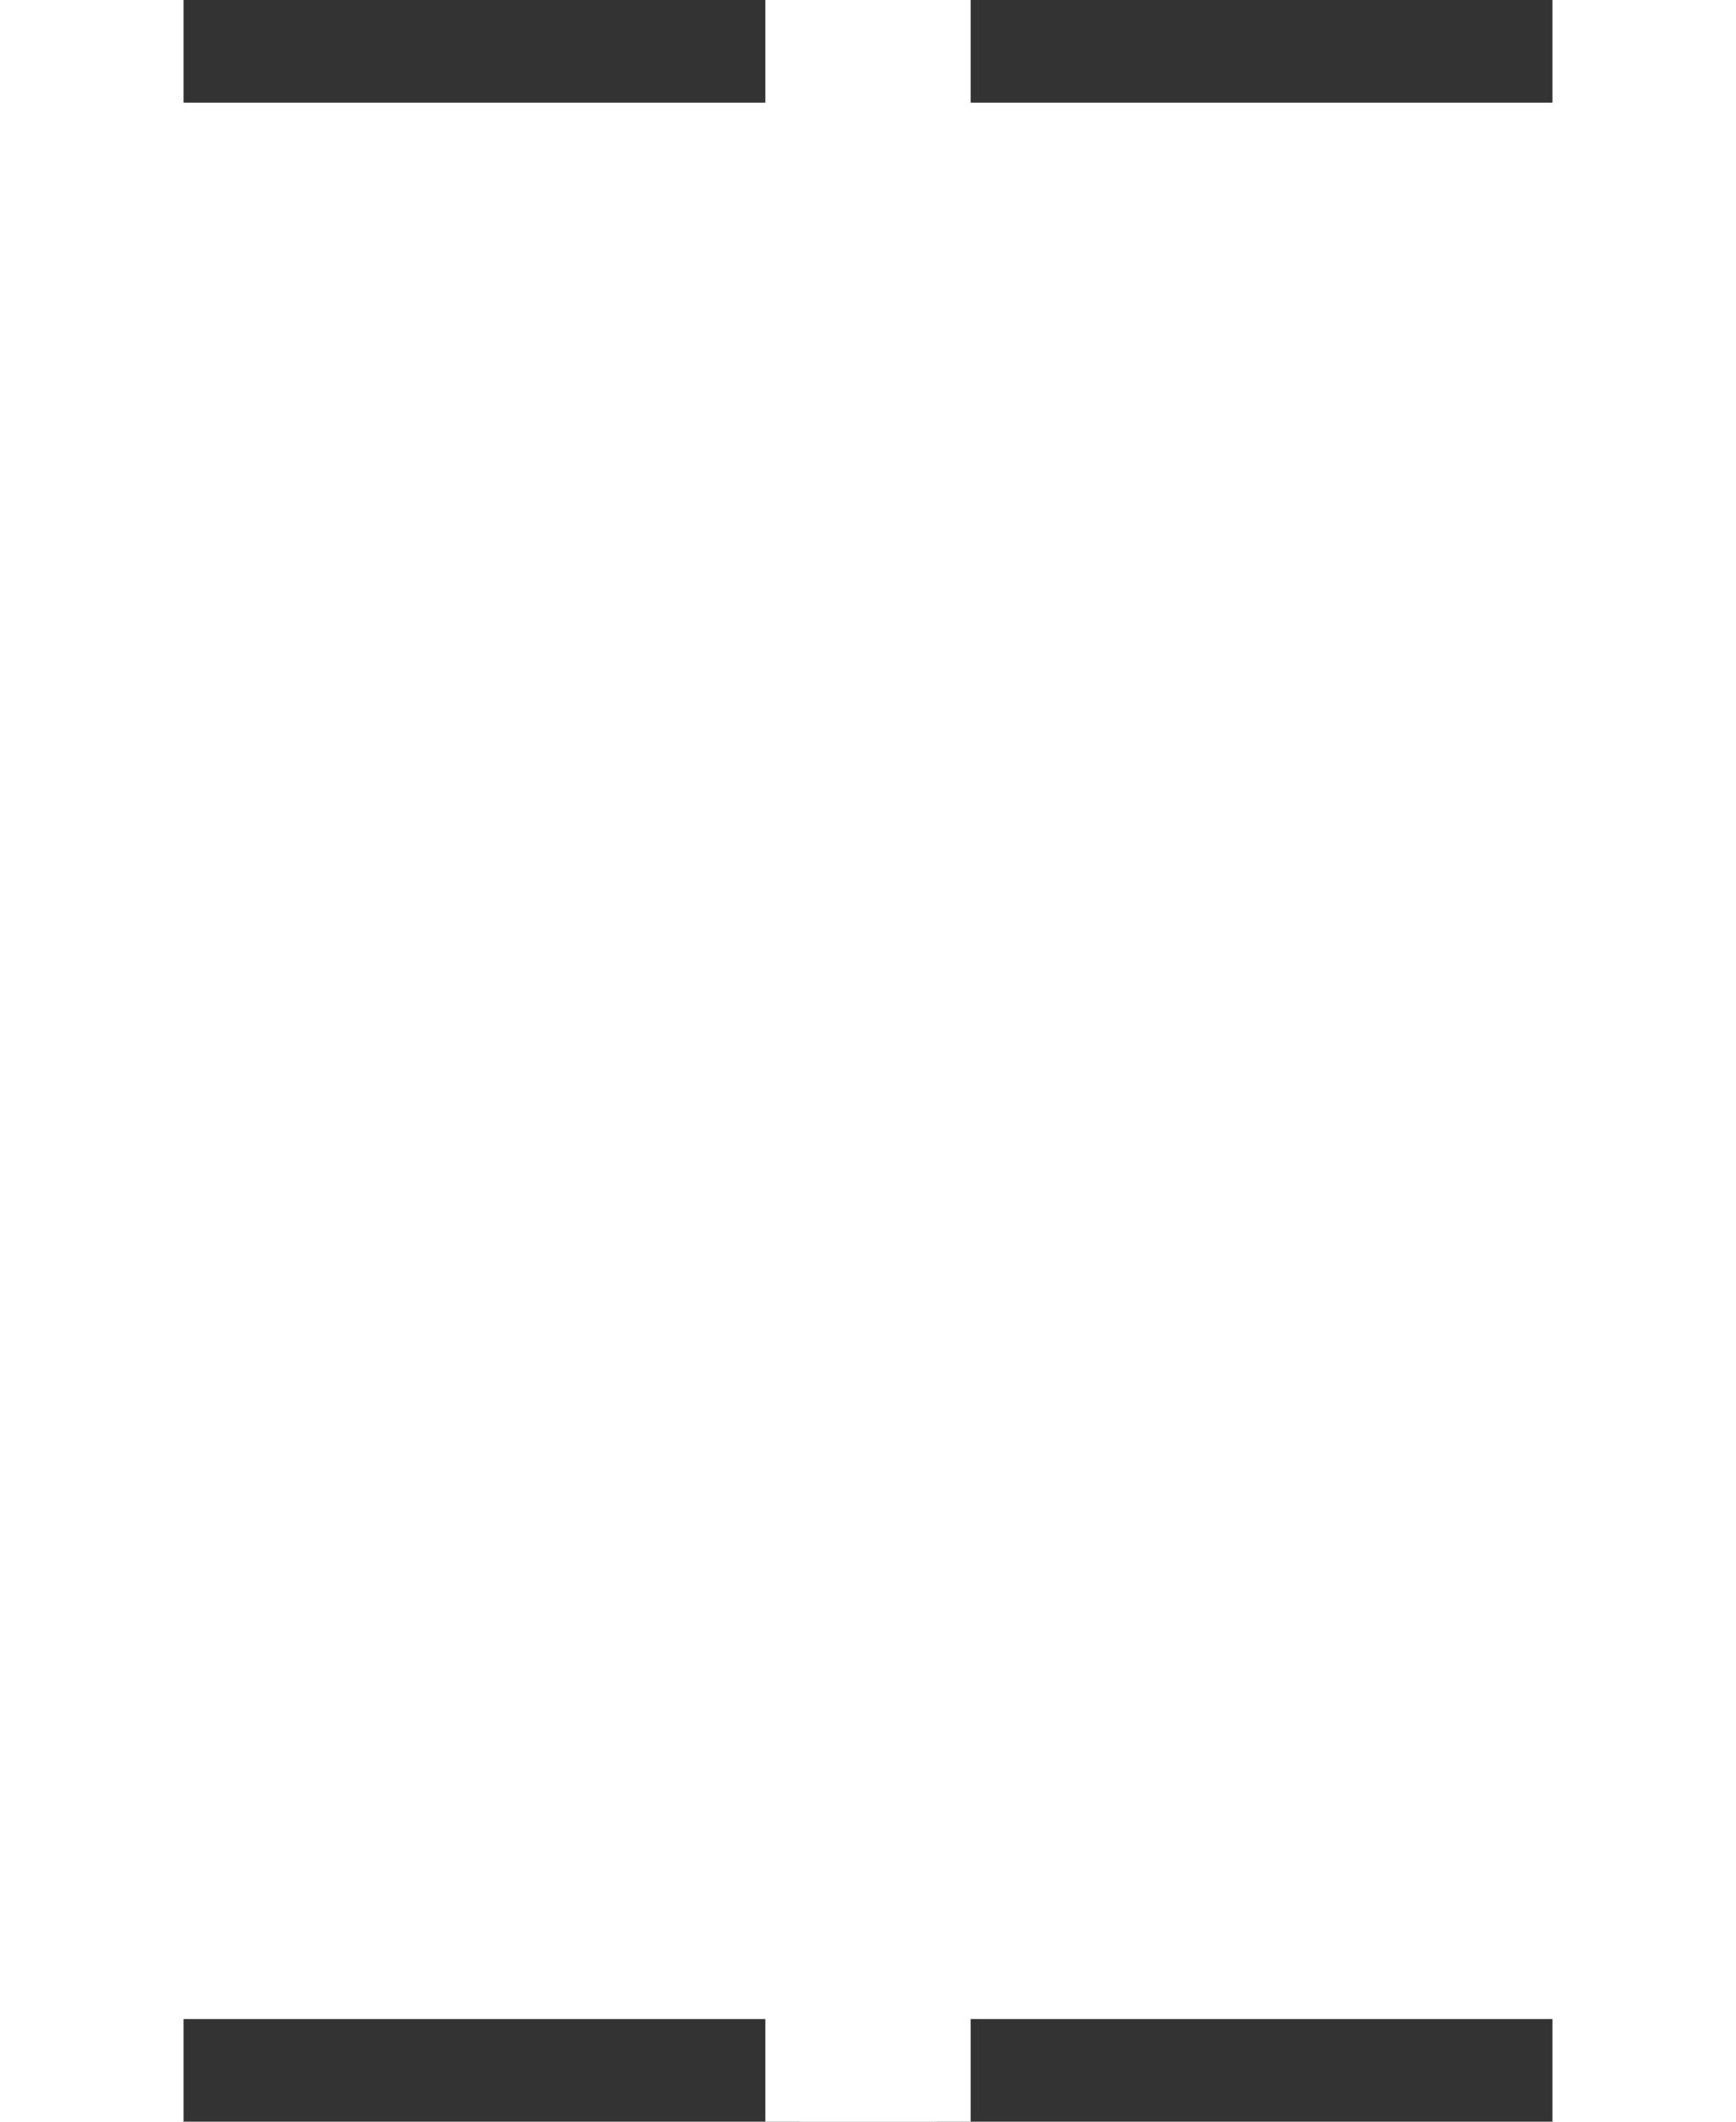 
<svg width="18" height="22" viewBox="0 0 20 31" fill="none" stroke="white" strokeWidth="2" xmlns="http://www.w3.org/2000/svg">
<rect x="0" y="0" width="20" height="31" fill="#333333" stroke="none"/>
<path fill-rule="evenodd" clip-rule="evenodd" d="M11 0H9V2H0V29H9V31H11V29H20V2H11V0Z" fill="white"/>
</svg>
